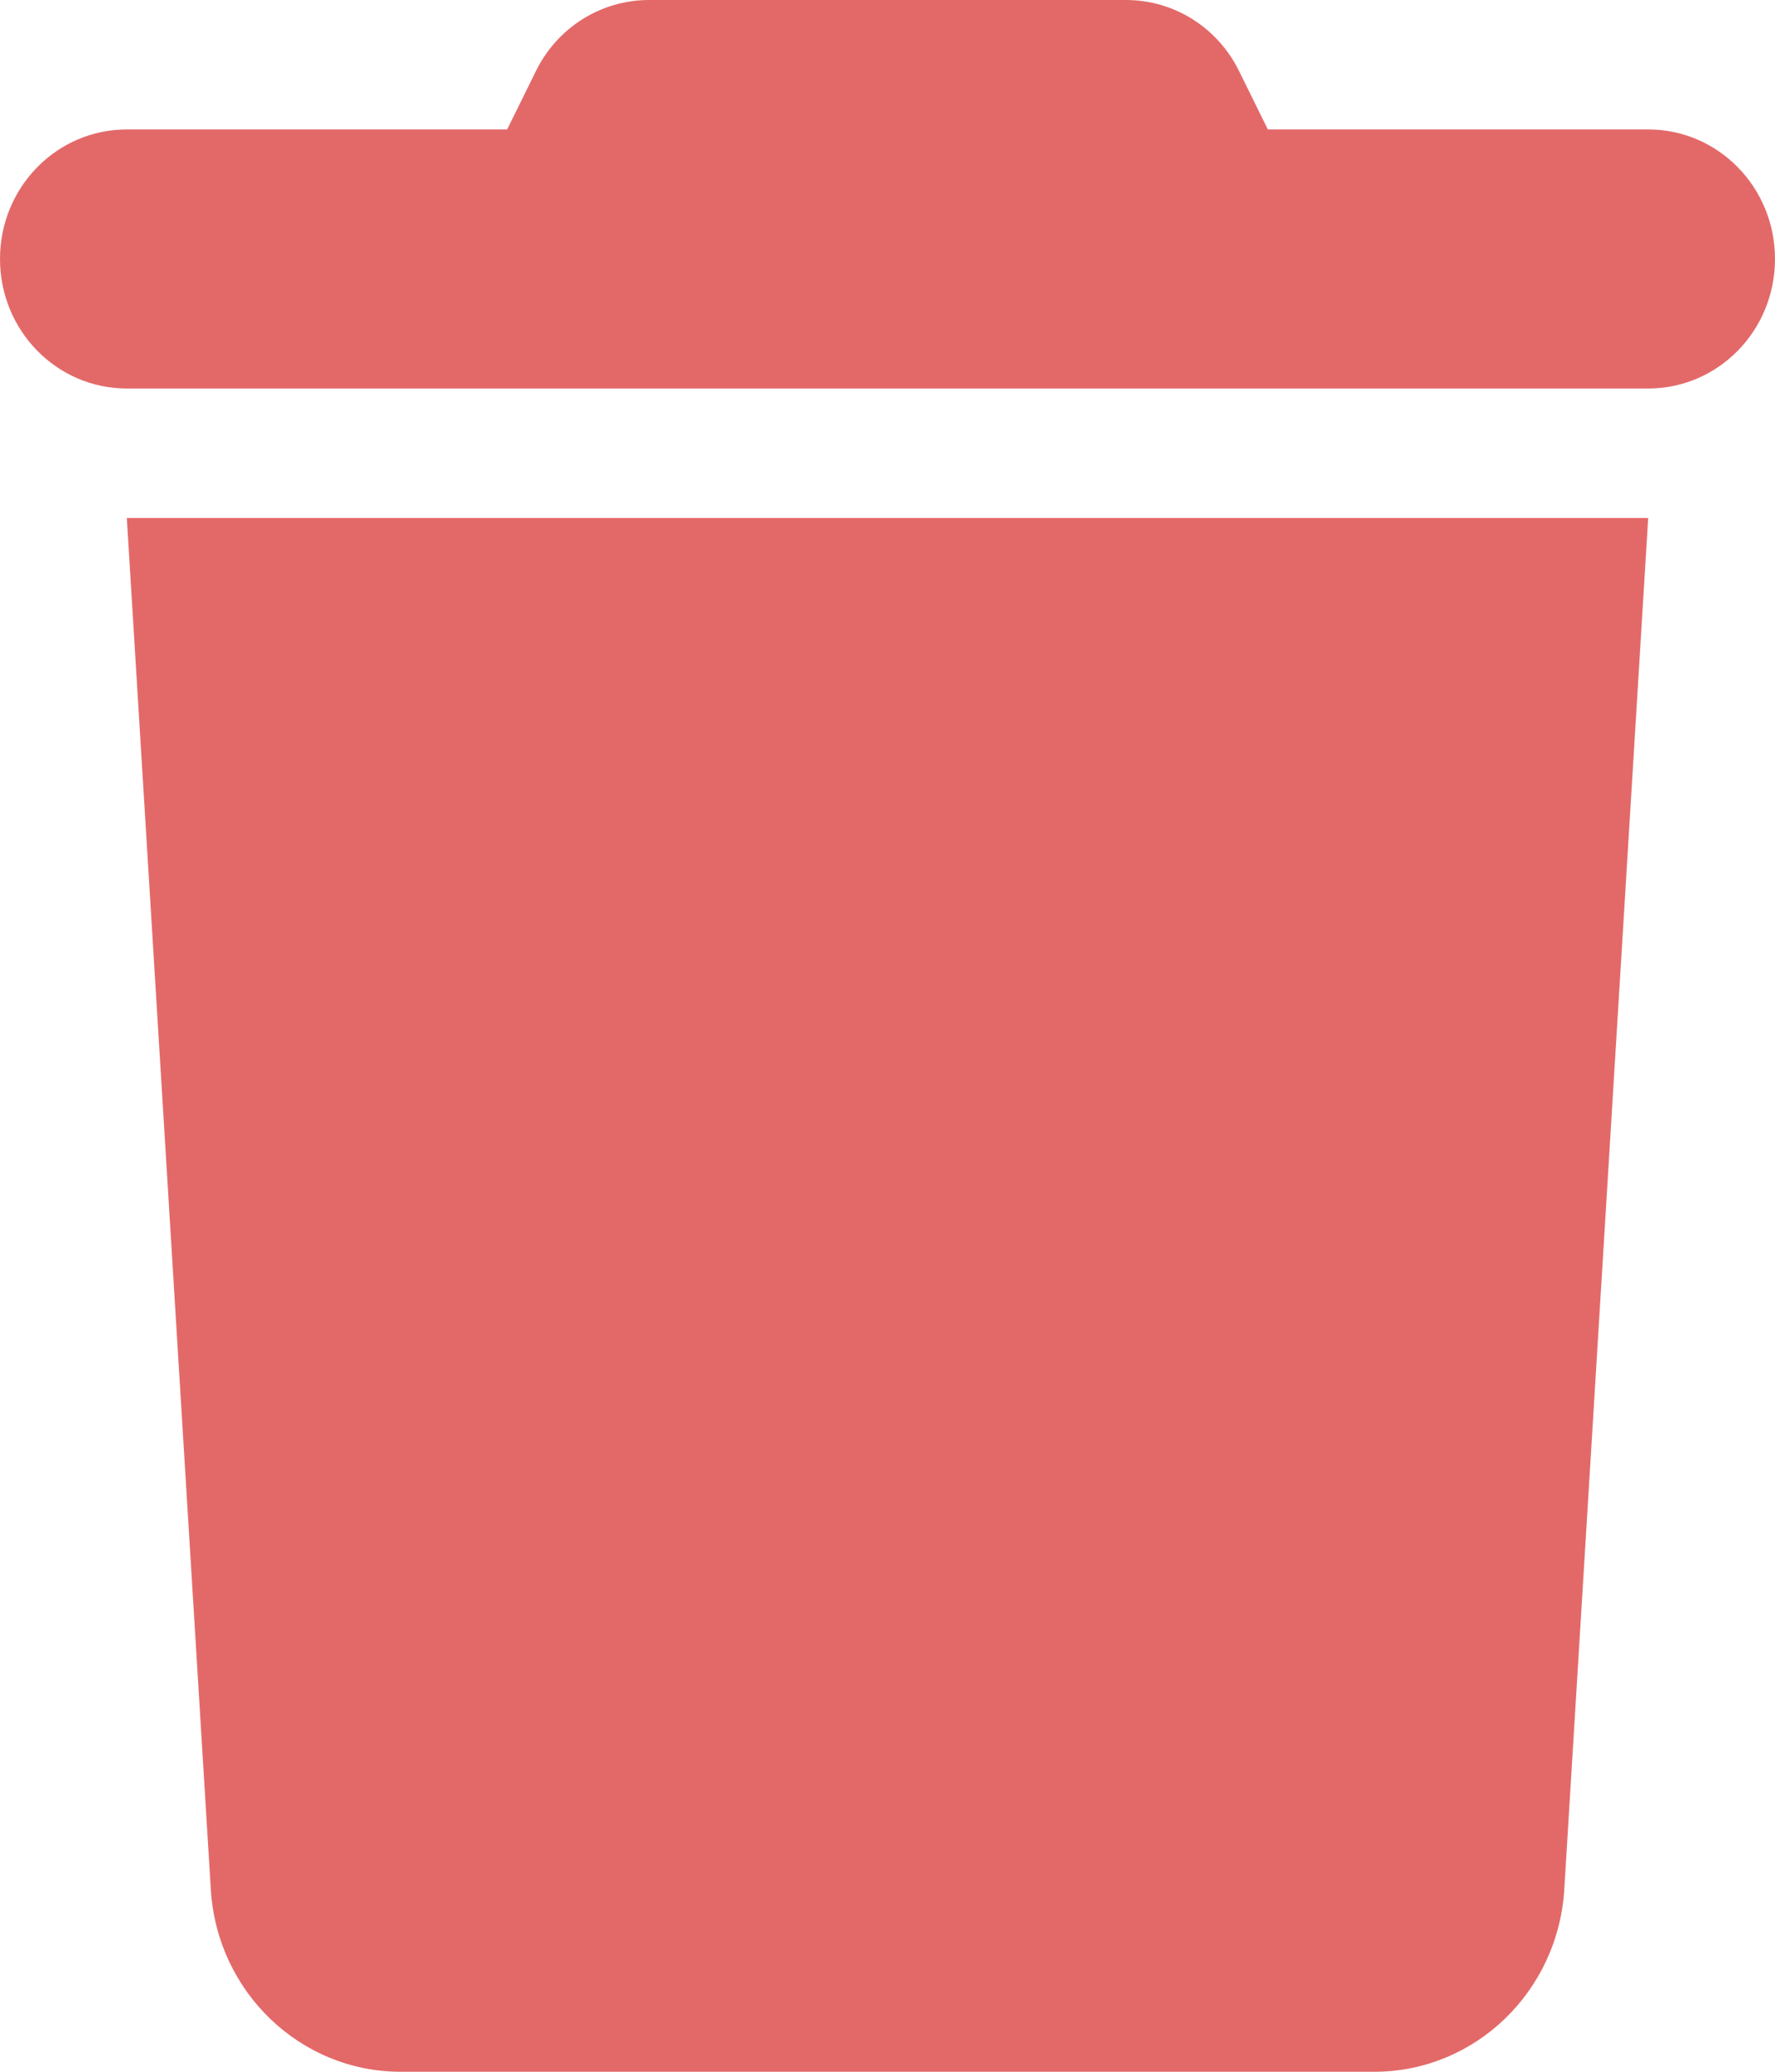 <svg width="18" height="21" viewBox="0 0 18 21" fill="none" xmlns="http://www.w3.org/2000/svg">
<path d="M5.432 0.726L5.143 1.312H1.286C0.575 1.312 0 1.899 0 2.625C0 3.351 0.575 3.938 1.286 3.938H16.714C17.425 3.938 18 3.351 18 2.625C18 1.899 17.425 1.312 16.714 1.312H12.857L12.568 0.726C12.351 0.279 11.905 0 11.419 0H6.581C6.095 0 5.649 0.279 5.432 0.726ZM16.714 5.25H1.286L2.138 19.154C2.202 20.192 3.046 21 4.062 21H13.938C14.954 21 15.798 20.192 15.863 19.154L16.714 5.25Z" fill="#E36969"/>
</svg>

